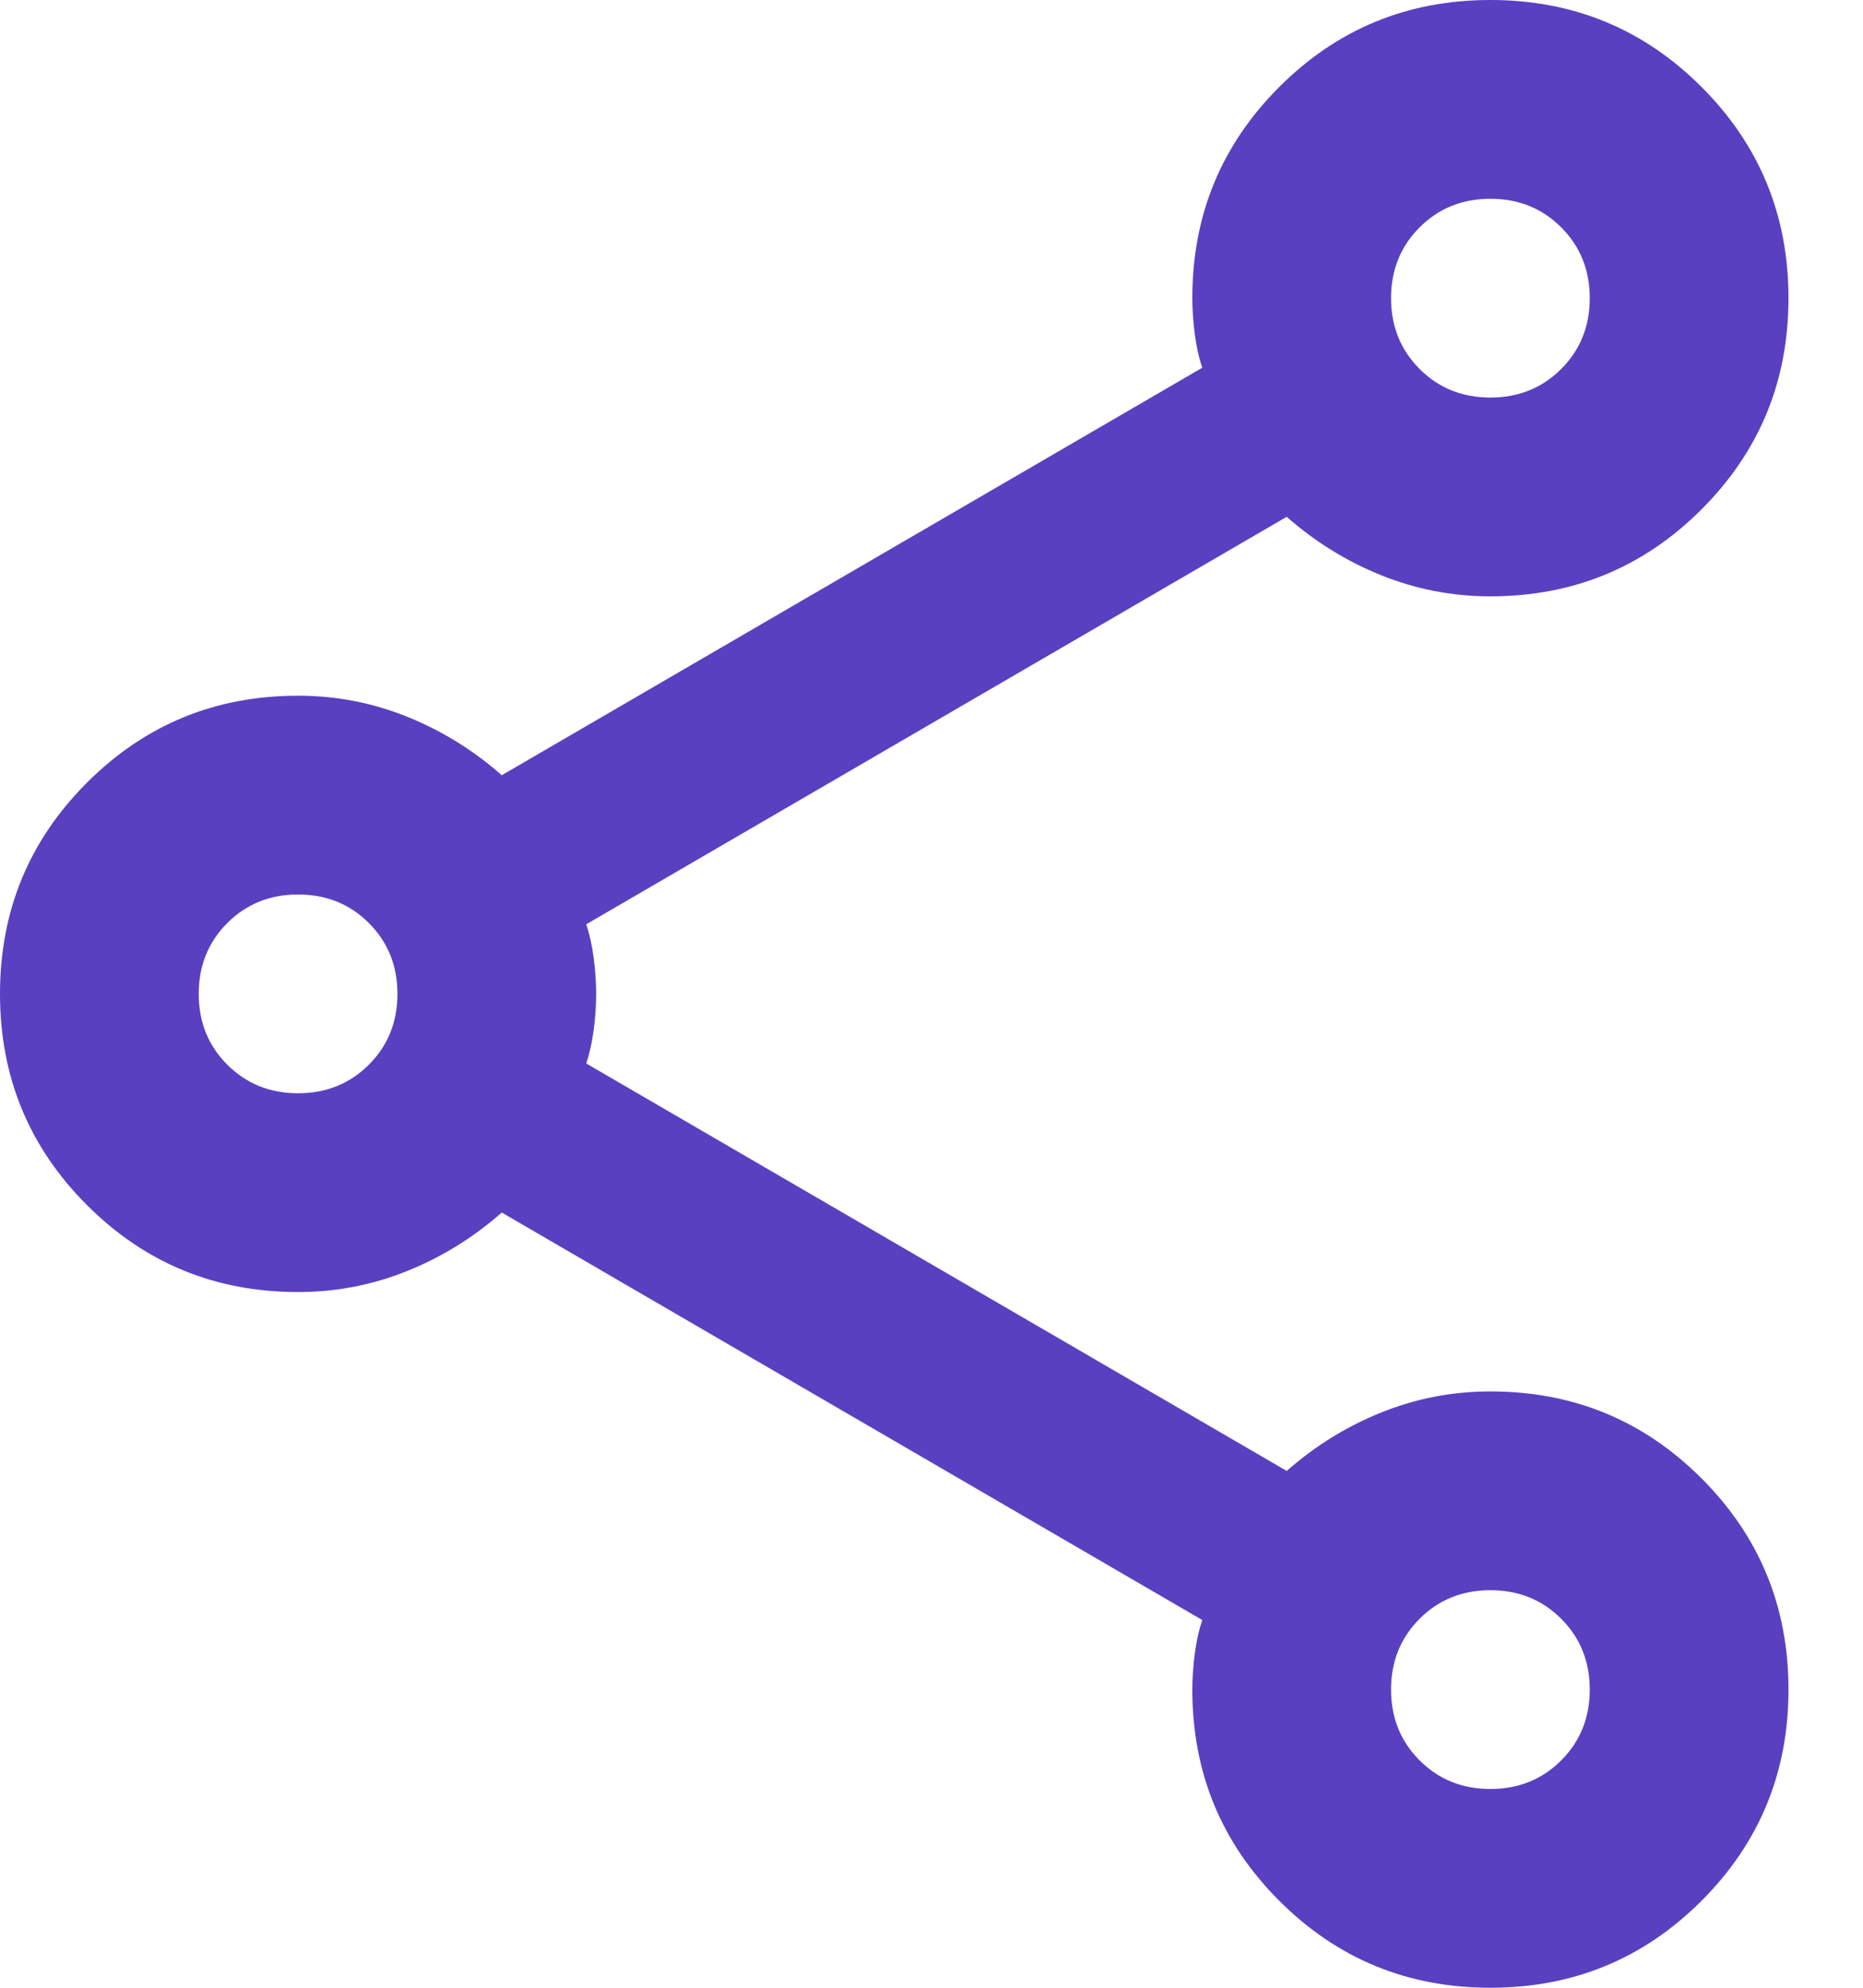 <svg width="15" height="16" viewBox="0 0 15 16" fill="none" xmlns="http://www.w3.org/2000/svg">
<path d="M12 16C11.333 16 10.767 15.767 10.3 15.3C9.833 14.833 9.6 14.267 9.6 13.6C9.6 13.507 9.607 13.41 9.62 13.31C9.633 13.21 9.653 13.12 9.68 13.04L4.04 9.76C3.813 9.96 3.56 10.117 3.28 10.23C3 10.343 2.707 10.4 2.4 10.4C1.733 10.4 1.167 10.167 0.7 9.7C0.233 9.233 0 8.667 0 8C0 7.333 0.233 6.767 0.7 6.3C1.167 5.833 1.733 5.6 2.4 5.6C2.707 5.6 3 5.657 3.28 5.77C3.56 5.883 3.813 6.04 4.04 6.24L9.68 2.96C9.653 2.88 9.633 2.79 9.62 2.69C9.607 2.59 9.6 2.493 9.6 2.4C9.6 1.733 9.833 1.167 10.3 0.7C10.767 0.233 11.333 0 12 0C12.667 0 13.233 0.233 13.7 0.7C14.167 1.167 14.4 1.733 14.4 2.4C14.4 3.067 14.167 3.633 13.7 4.1C13.233 4.567 12.667 4.8 12 4.8C11.693 4.8 11.4 4.743 11.12 4.63C10.84 4.517 10.587 4.36 10.36 4.16L4.72 7.44C4.747 7.52 4.767 7.61 4.78 7.71C4.793 7.81 4.8 7.907 4.8 8C4.8 8.093 4.793 8.19 4.78 8.29C4.767 8.39 4.747 8.48 4.72 8.56L10.36 11.84C10.587 11.64 10.84 11.483 11.12 11.37C11.4 11.257 11.693 11.2 12 11.2C12.667 11.2 13.233 11.433 13.7 11.9C14.167 12.367 14.4 12.933 14.4 13.6C14.4 14.267 14.167 14.833 13.7 15.3C13.233 15.767 12.667 16 12 16ZM12 3.2C12.227 3.2 12.417 3.123 12.57 2.97C12.723 2.817 12.8 2.627 12.8 2.4C12.8 2.173 12.723 1.983 12.57 1.83C12.417 1.677 12.227 1.6 12 1.6C11.773 1.6 11.583 1.677 11.43 1.83C11.277 1.983 11.2 2.173 11.2 2.4C11.2 2.627 11.277 2.817 11.43 2.97C11.583 3.123 11.773 3.2 12 3.2ZM2.4 8.8C2.627 8.8 2.817 8.723 2.97 8.57C3.123 8.417 3.2 8.227 3.2 8C3.2 7.773 3.123 7.583 2.97 7.43C2.817 7.277 2.627 7.2 2.4 7.2C2.173 7.2 1.983 7.277 1.83 7.43C1.677 7.583 1.6 7.773 1.6 8C1.6 8.227 1.677 8.417 1.83 8.57C1.983 8.723 2.173 8.8 2.4 8.8ZM12 14.4C12.227 14.4 12.417 14.323 12.57 14.17C12.723 14.017 12.8 13.827 12.8 13.6C12.8 13.373 12.723 13.183 12.57 13.03C12.417 12.877 12.227 12.8 12 12.8C11.773 12.8 11.583 12.877 11.43 13.03C11.277 13.183 11.2 13.373 11.2 13.6C11.2 13.827 11.277 14.017 11.43 14.17C11.583 14.323 11.773 14.4 12 14.4Z" fill="#5940C1"/>
</svg>
